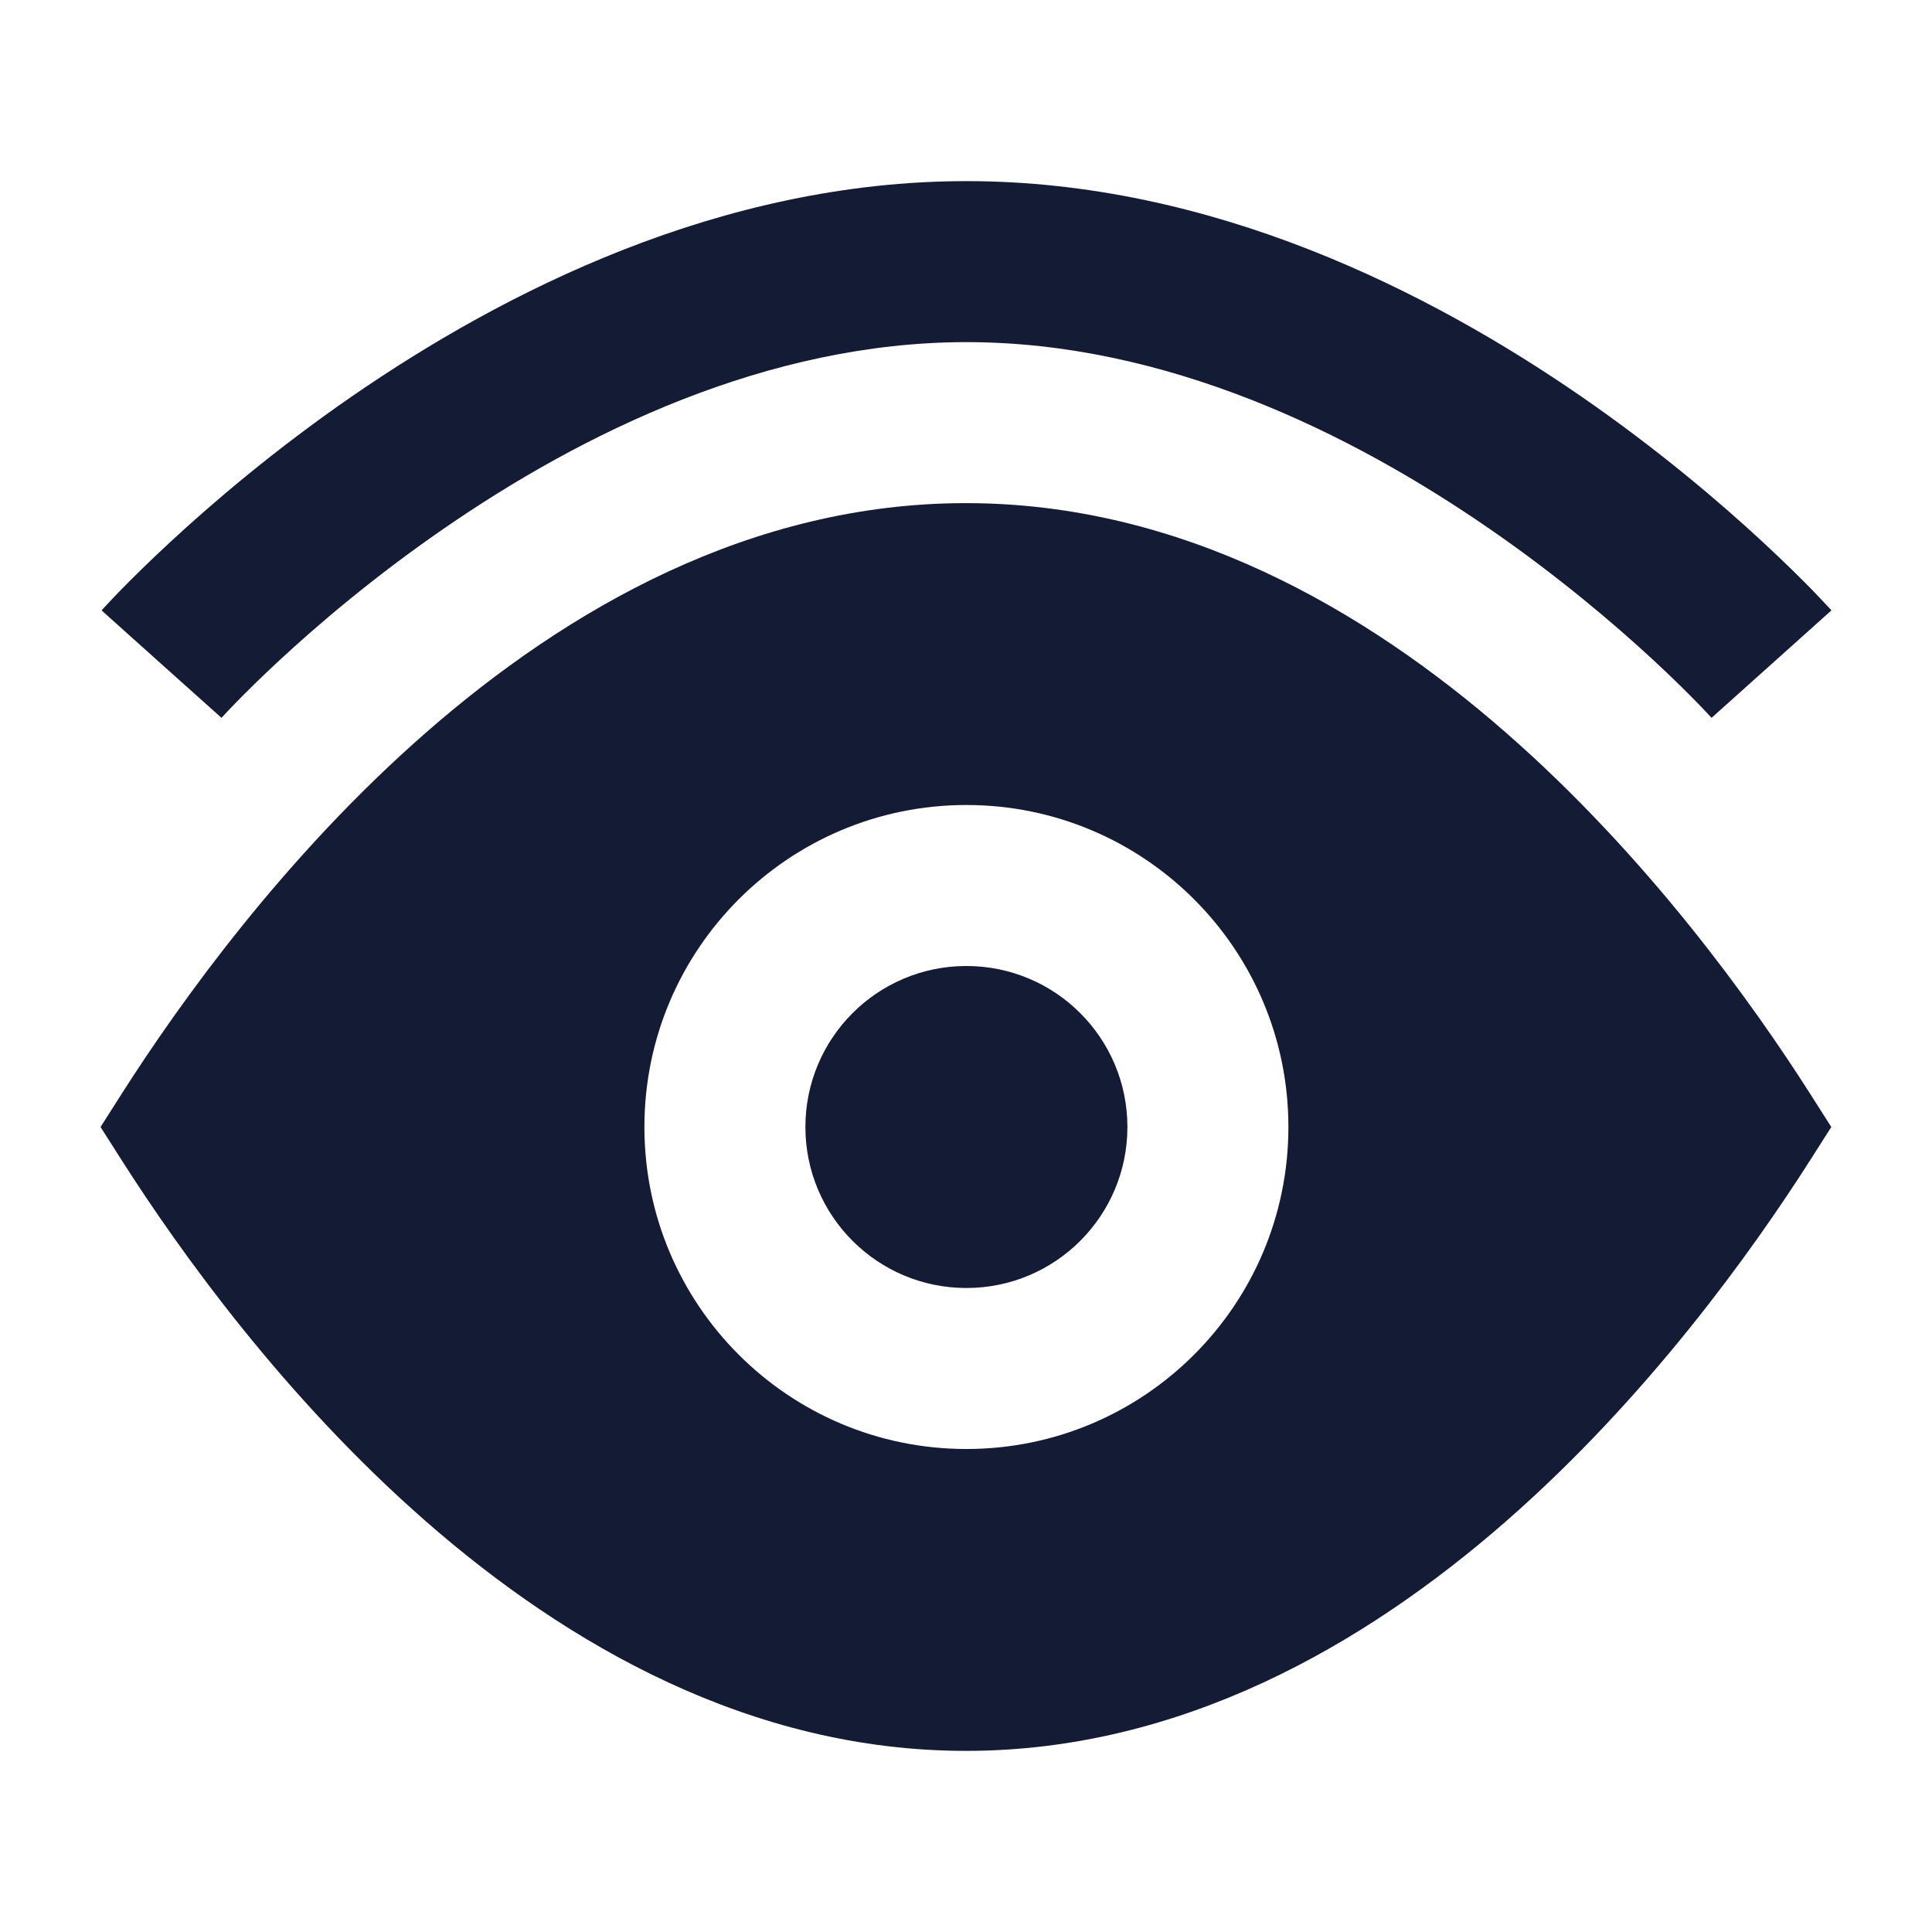 <svg width="24" height="24" viewBox="0 0 24 24" fill="none" xmlns="http://www.w3.org/2000/svg">
<path fill-rule="evenodd" clip-rule="evenodd" d="M21.262 8.917C21.262 8.917 21.262 8.917 22.006 8.25C22.751 7.583 22.751 7.583 22.751 7.582L22.749 7.58L22.745 7.576L22.732 7.561C22.721 7.549 22.706 7.533 22.686 7.512C22.647 7.47 22.591 7.411 22.52 7.337C22.376 7.19 22.167 6.982 21.9 6.735C21.368 6.242 20.598 5.585 19.646 4.927C17.76 3.625 15.059 2.25 12.006 2.25C8.954 2.25 6.253 3.625 4.367 4.927C3.415 5.585 2.645 6.242 2.113 6.735C1.846 6.982 1.637 7.19 1.493 7.337C1.421 7.411 1.366 7.47 1.327 7.512C1.307 7.533 1.292 7.549 1.281 7.561L1.268 7.576L1.264 7.58L1.262 7.582C1.262 7.582 1.261 7.583 2.006 8.25C2.751 8.917 2.751 8.917 2.751 8.917L2.758 8.91L2.79 8.876C2.819 8.844 2.865 8.796 2.926 8.733C3.048 8.607 3.233 8.424 3.472 8.202C3.951 7.758 4.646 7.165 5.504 6.573C7.237 5.375 9.536 4.25 12.006 4.25C14.477 4.25 16.776 5.375 18.509 6.573C19.366 7.165 20.061 7.758 20.541 8.202C20.78 8.424 20.965 8.607 21.087 8.733C21.148 8.796 21.194 8.844 21.223 8.876L21.255 8.91L21.262 8.917Z" fill="#141B34"/>
<path d="M10.005 14C10.005 15.105 10.9 16 12.005 16C13.11 16 14.005 15.105 14.005 14C14.005 12.895 13.11 12 12.005 12C10.9 12 10.005 12.895 10.005 14Z" fill="#141B34"/>
<path fill-rule="evenodd" clip-rule="evenodd" d="M11.999 6.25C9.328 6.25 7.047 7.566 5.292 9.1C3.533 10.638 2.234 12.454 1.508 13.593L1.249 14L1.508 14.407C2.234 15.546 3.533 17.362 5.292 18.9C7.047 20.434 9.328 21.75 11.999 21.75C14.67 21.75 16.951 20.434 18.706 18.9C20.465 17.362 21.764 15.546 22.49 14.407L22.749 14L22.49 13.593C21.764 12.454 20.465 10.638 18.706 9.1C16.951 7.566 14.67 6.25 11.999 6.25ZM12.005 18C9.796 18 8.005 16.209 8.005 14C8.005 11.791 9.796 10 12.005 10C14.214 10 16.005 11.791 16.005 14C16.005 16.209 14.214 18 12.005 18Z" fill="#141B34"/>
</svg>
